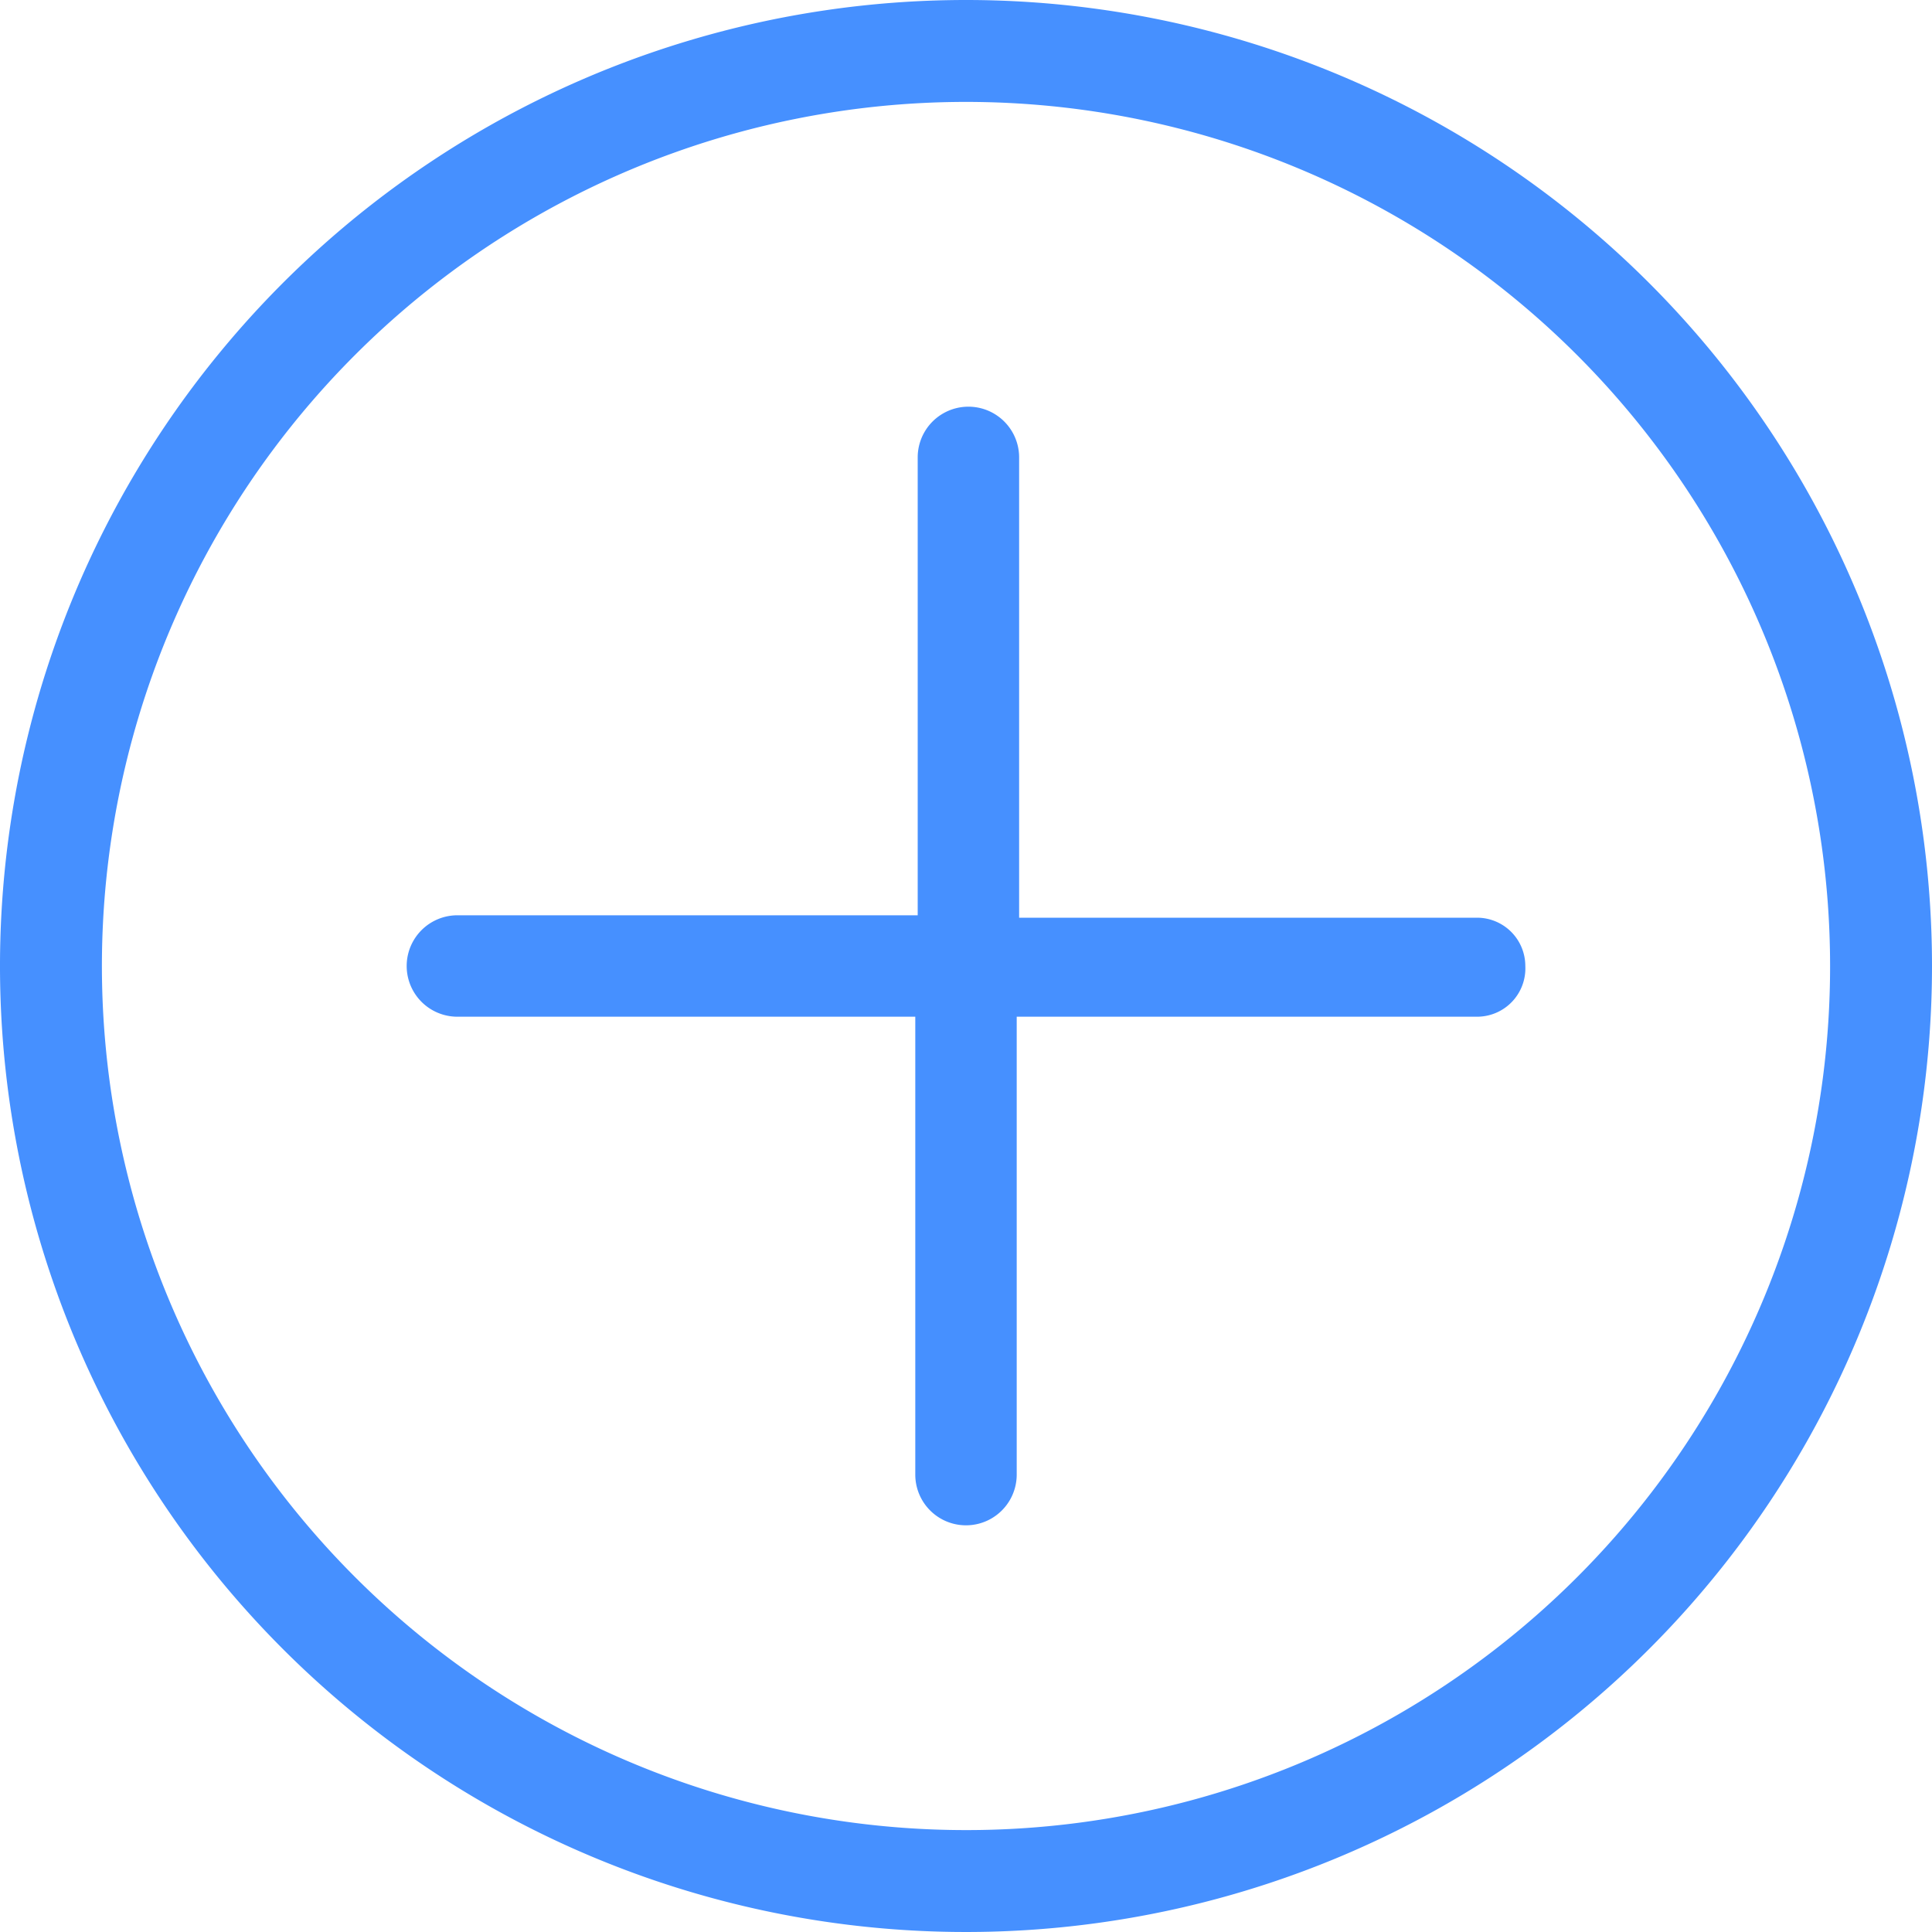 <svg id="Layer_1" data-name="Layer 1" xmlns="http://www.w3.org/2000/svg" viewBox="0 0 40 40"><defs><style>.cls-1{fill:#4690ff;}</style></defs><path class="cls-1" d="M31.58,20a1,1,0,0,1-1,1.05H21.05v9.48a1,1,0,1,1-2.1,0V21.05H9.47a1.05,1.05,0,1,1,0-2.1H19V9.47a1.05,1.05,0,1,1,2.1,0V19h9.48A1,1,0,0,1,31.58,20ZM40,20A20,20,0,1,1,20,0,20,20,0,0,1,40,20Zm-2.11,0A17.89,17.89,0,1,0,20,37.89,17.88,17.88,0,0,0,37.89,20Z"/></svg>